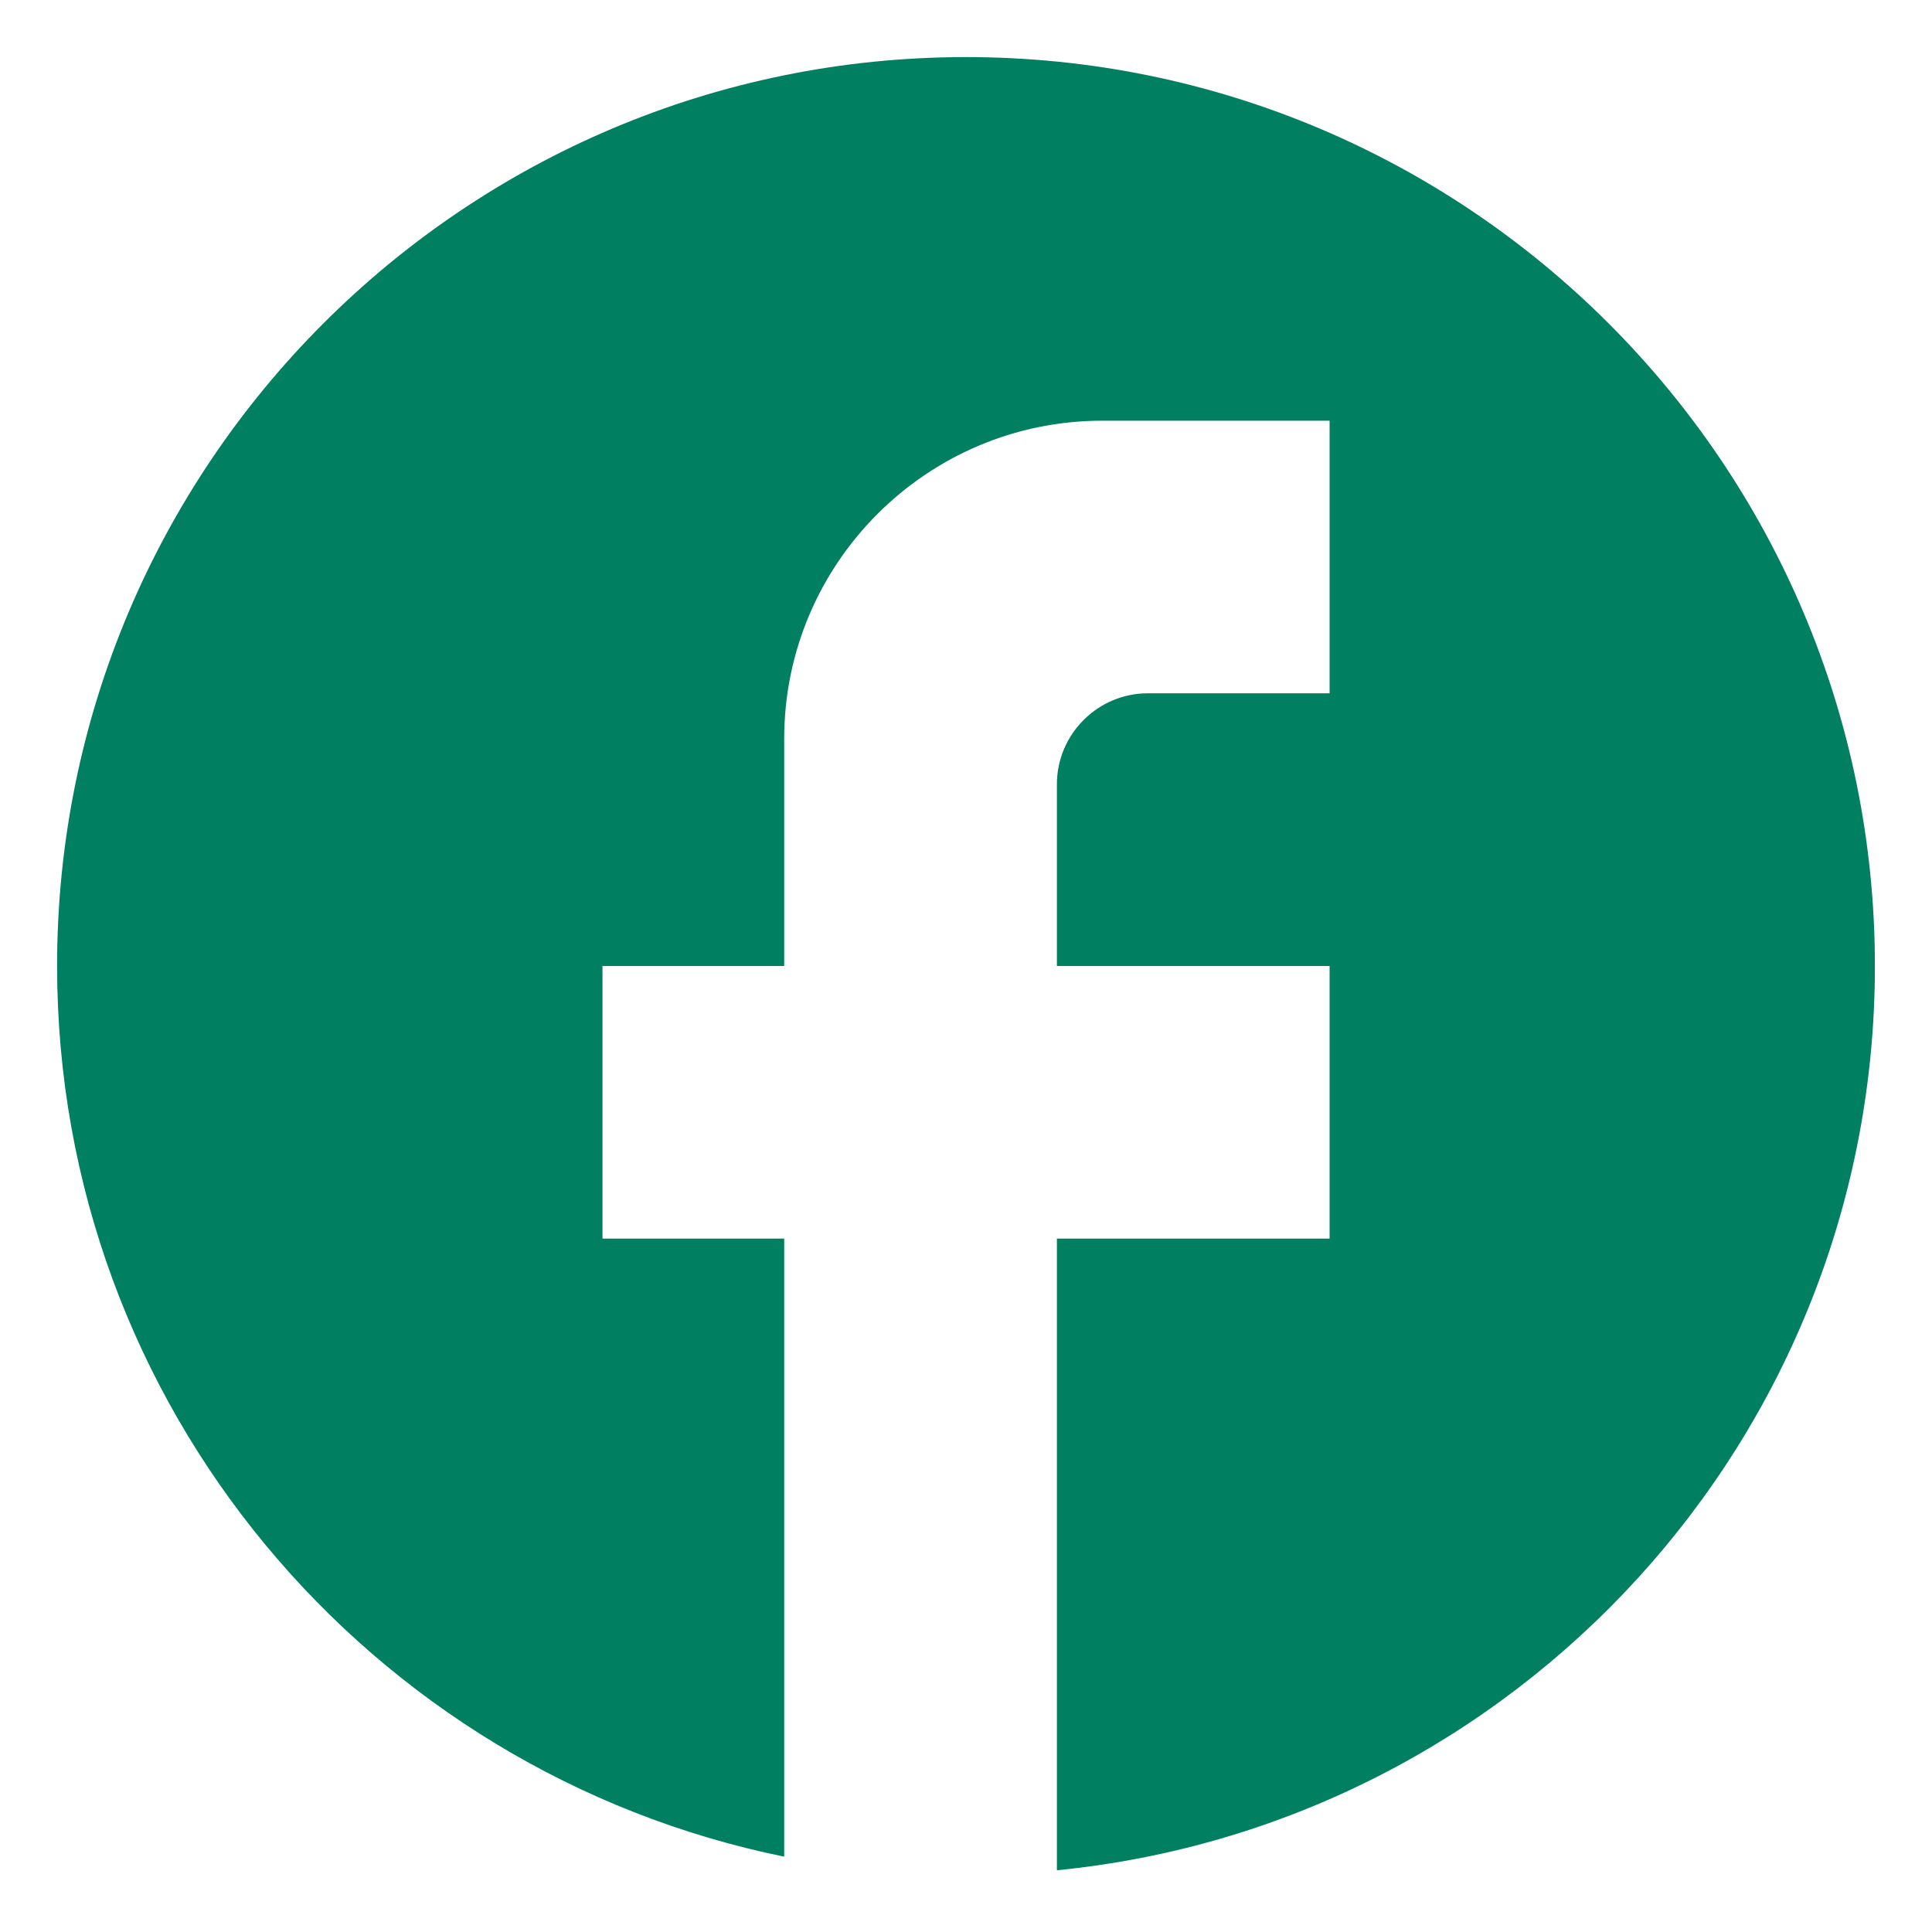 <svg width="20" height="20" viewBox="0 0 20 20" fill="none" xmlns="http://www.w3.org/2000/svg">
<path d="M19.409 10C19.409 4.806 15.194 0.591 10 0.591C4.806 0.591 0.591 4.806 0.591 10C0.591 14.554 3.828 18.345 8.118 19.22V12.822H6.237V10H8.118V7.648C8.118 5.832 9.595 4.355 11.411 4.355H13.764V7.177H11.882C11.364 7.177 10.941 7.601 10.941 8.118V10H13.764V12.822H10.941V19.361C15.692 18.891 19.409 14.883 19.409 10Z" fill="#008060"/>
</svg>
